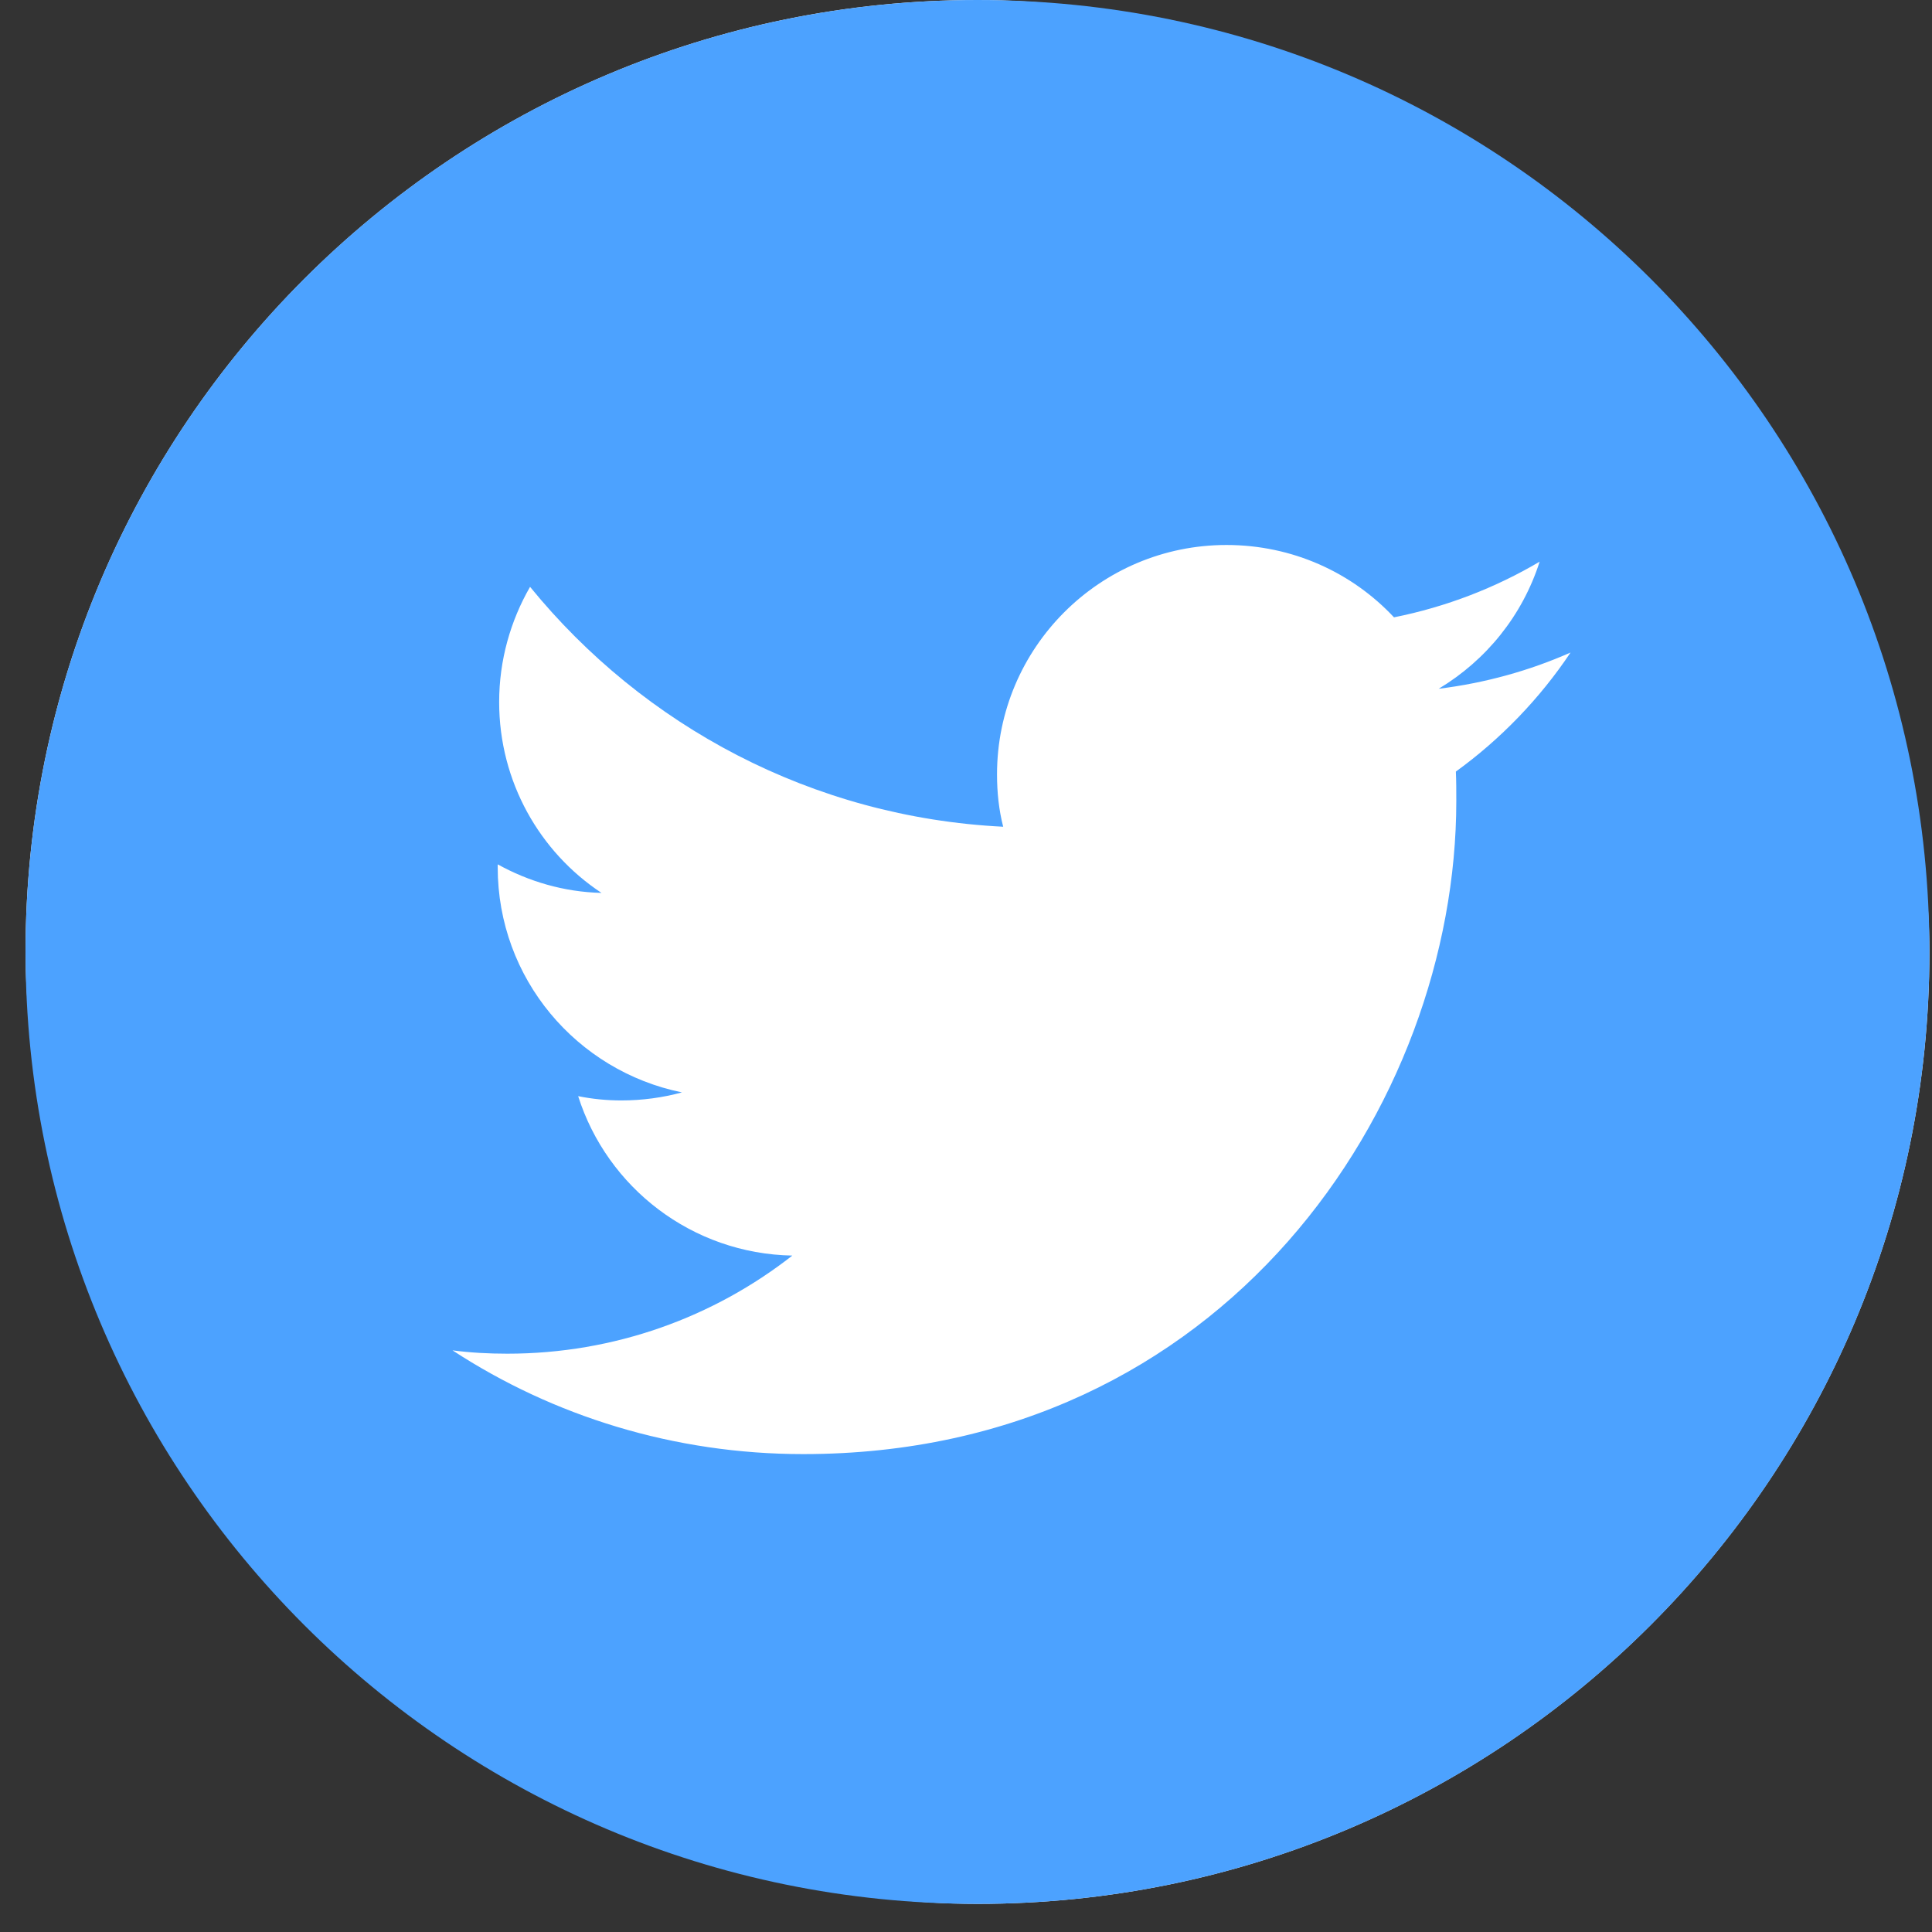 <svg width="36" height="36" viewBox="0 0 36 36" fill="none" xmlns="http://www.w3.org/2000/svg">
<rect x="0" y="0" width="36" height="36" fill="#333333" stroke="none"/>
<rect x="0.476" width="35.476" height="35.476" rx="17.738" fill="white"/>
<path d="M35.952 17.738C35.952 27.538 28.015 35.476 18.214 35.476C8.414 35.476 0.476 27.538 0.476 17.738C0.476 7.938 8.414 0 18.214 0C28.015 0 35.952 7.938 35.952 17.738ZM14.968 27.095C22.835 27.095 27.136 20.576 27.136 14.927C27.136 14.74 27.136 14.554 27.128 14.377C27.961 13.774 28.689 13.02 29.265 12.159C28.502 12.496 27.677 12.727 26.808 12.834C27.695 12.301 28.369 11.468 28.689 10.466C27.864 10.953 26.95 11.308 25.975 11.503C25.194 10.669 24.085 10.155 22.853 10.155C20.494 10.155 18.578 12.071 18.578 14.43C18.578 14.767 18.613 15.095 18.693 15.405C15.137 15.228 11.988 13.525 9.877 10.935C9.514 11.565 9.301 12.301 9.301 13.082C9.301 14.563 10.055 15.876 11.208 16.638C10.507 16.621 9.851 16.425 9.274 16.106C9.274 16.124 9.274 16.142 9.274 16.159C9.274 18.235 10.746 19.955 12.707 20.355C12.352 20.452 11.97 20.505 11.58 20.505C11.305 20.505 11.039 20.479 10.773 20.425C11.314 22.128 12.893 23.361 14.764 23.396C13.301 24.541 11.456 25.224 9.452 25.224C9.106 25.224 8.769 25.206 8.432 25.162C10.303 26.385 12.556 27.095 14.968 27.095Z" fill="#4CA2FF"/>
</svg>
